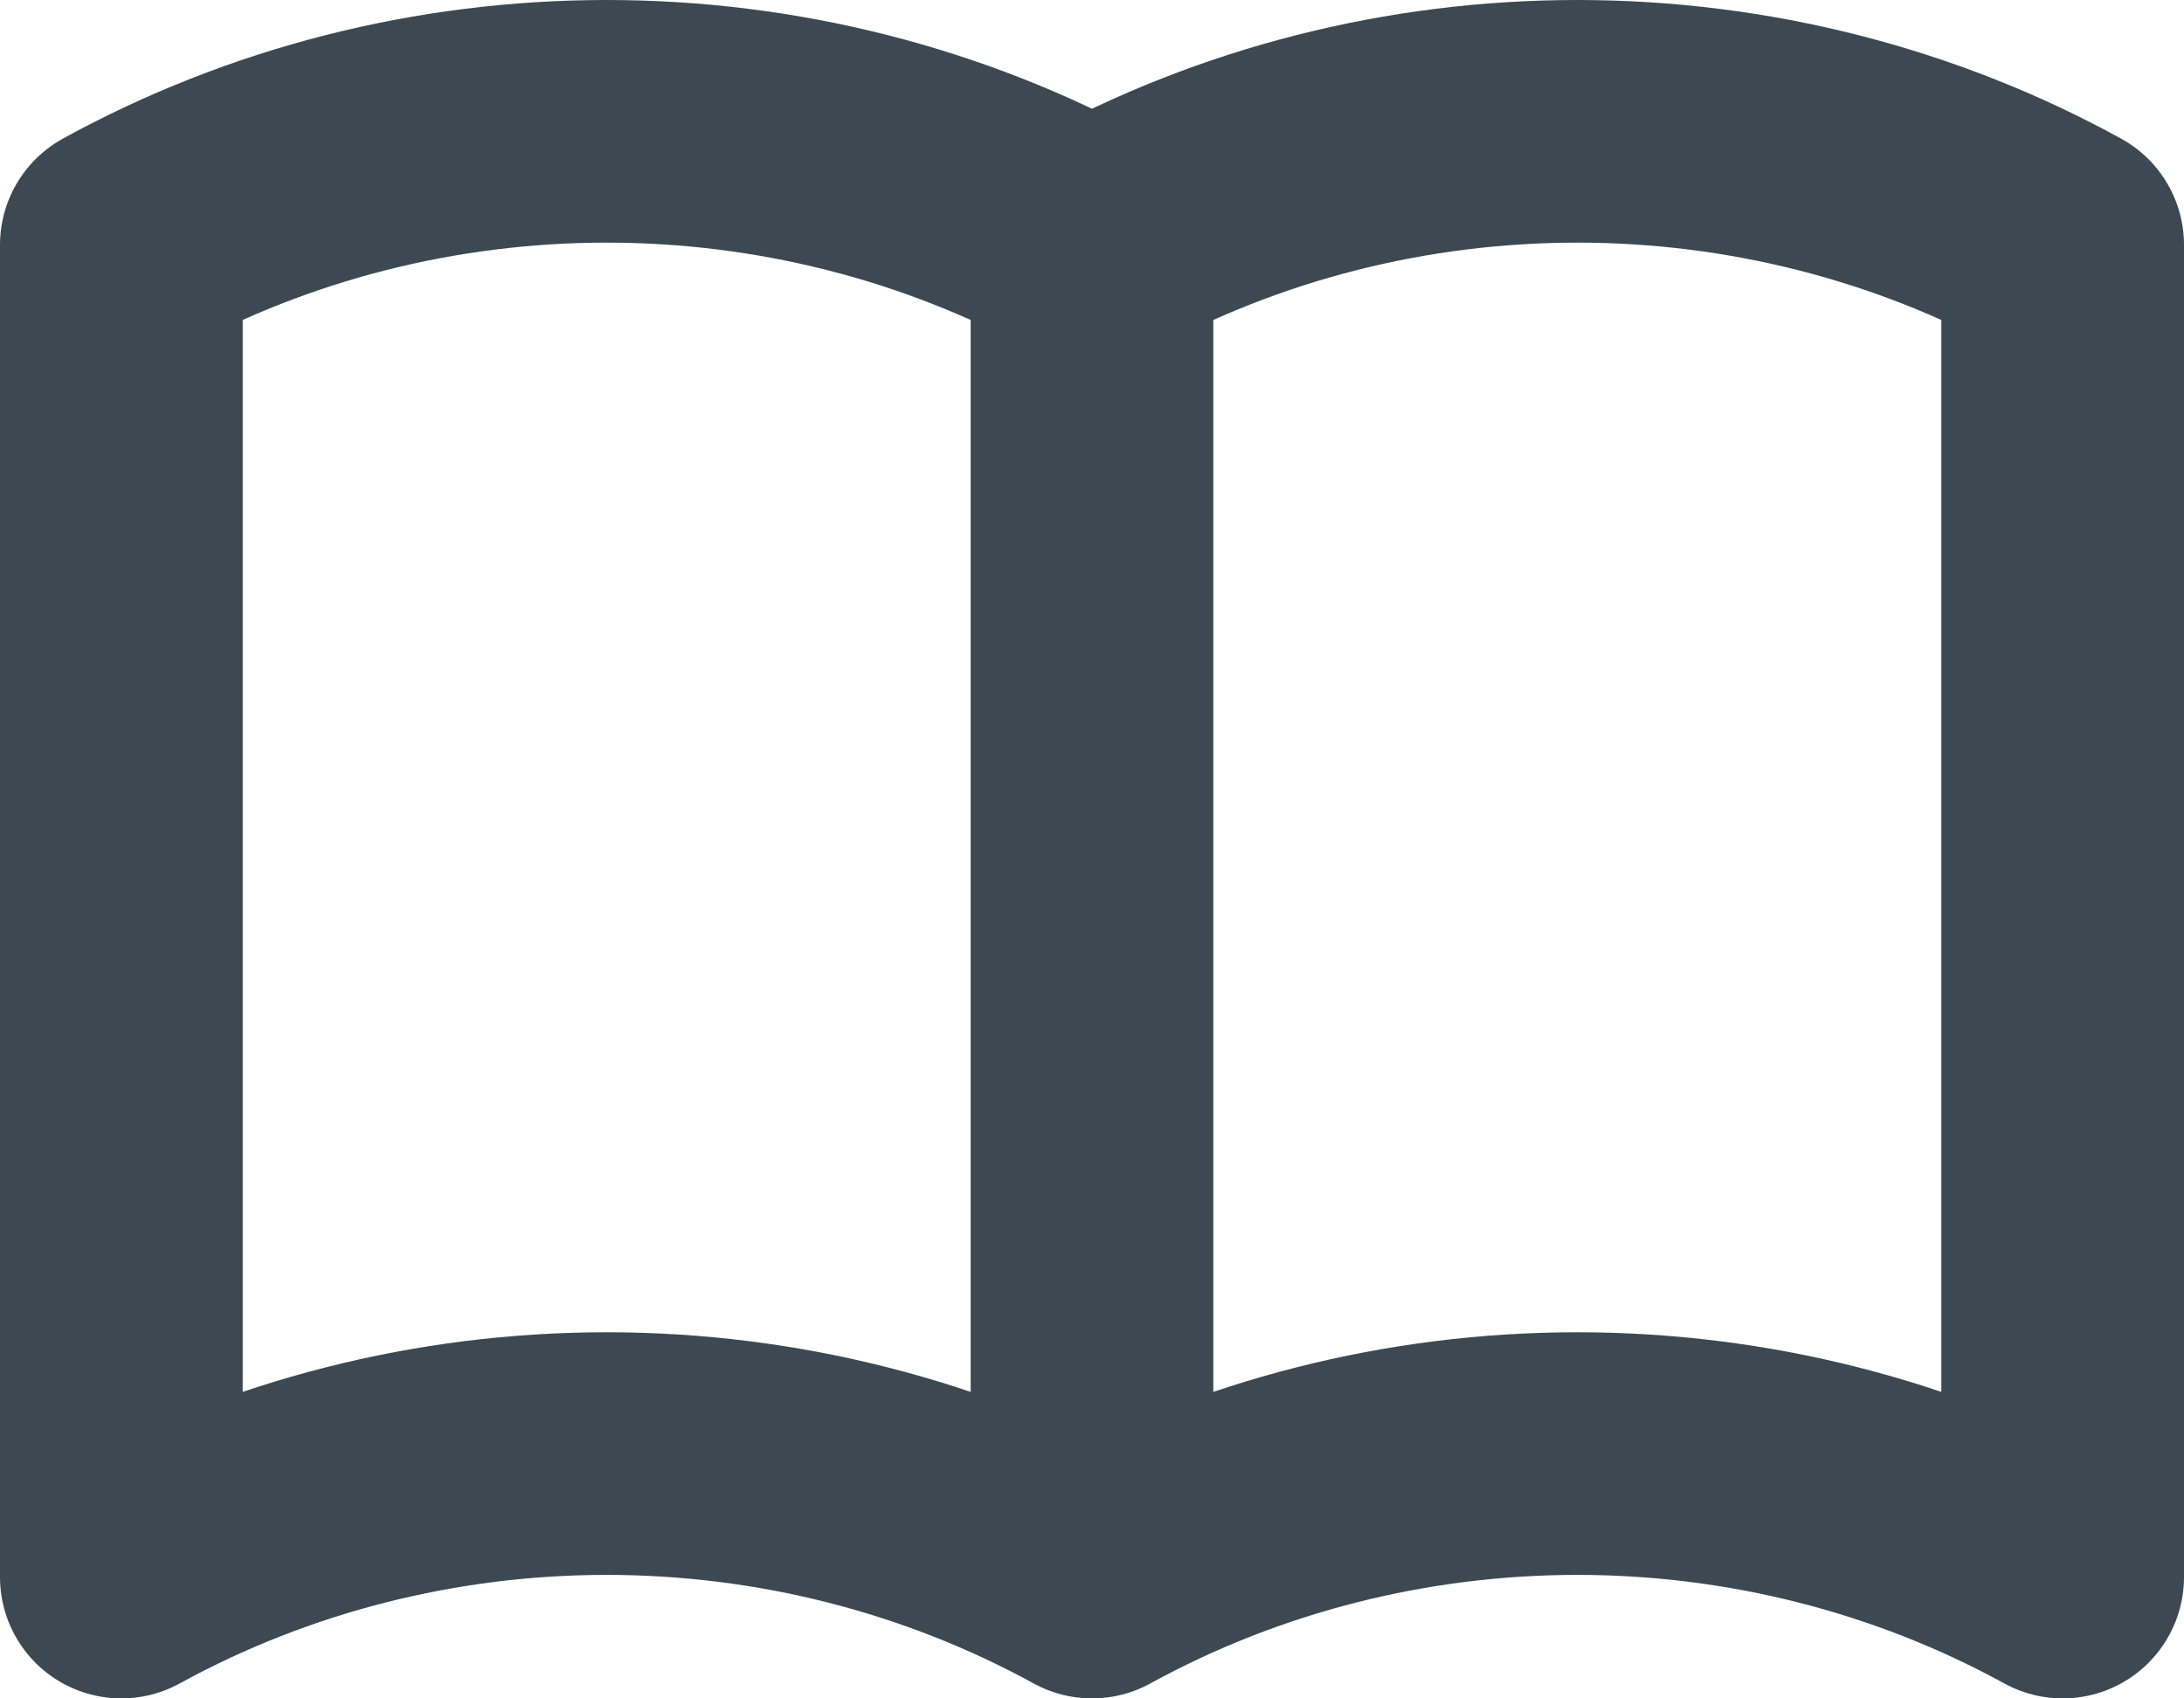 <svg width="18" height="14" viewBox="0 0 18 14" fill="none" xmlns="http://www.w3.org/2000/svg">
<path d="M9 13C7.784 12.333 6.404 11.982 5 11.982C3.596 11.982 2.216 12.333 1 13V2.019C2.216 1.351 3.596 1 5 1C6.404 1 7.784 1.351 9 2.019M9 13C10.216 12.333 11.596 11.982 13 11.982C14.404 11.982 15.784 12.333 17 13V2.019C15.784 1.351 14.404 1 13 1C11.596 1 10.216 1.351 9 2.019M9 13V2.019" stroke="#3C4952" stroke-width="2" stroke-linecap="round" stroke-linejoin="round"/>
</svg>
